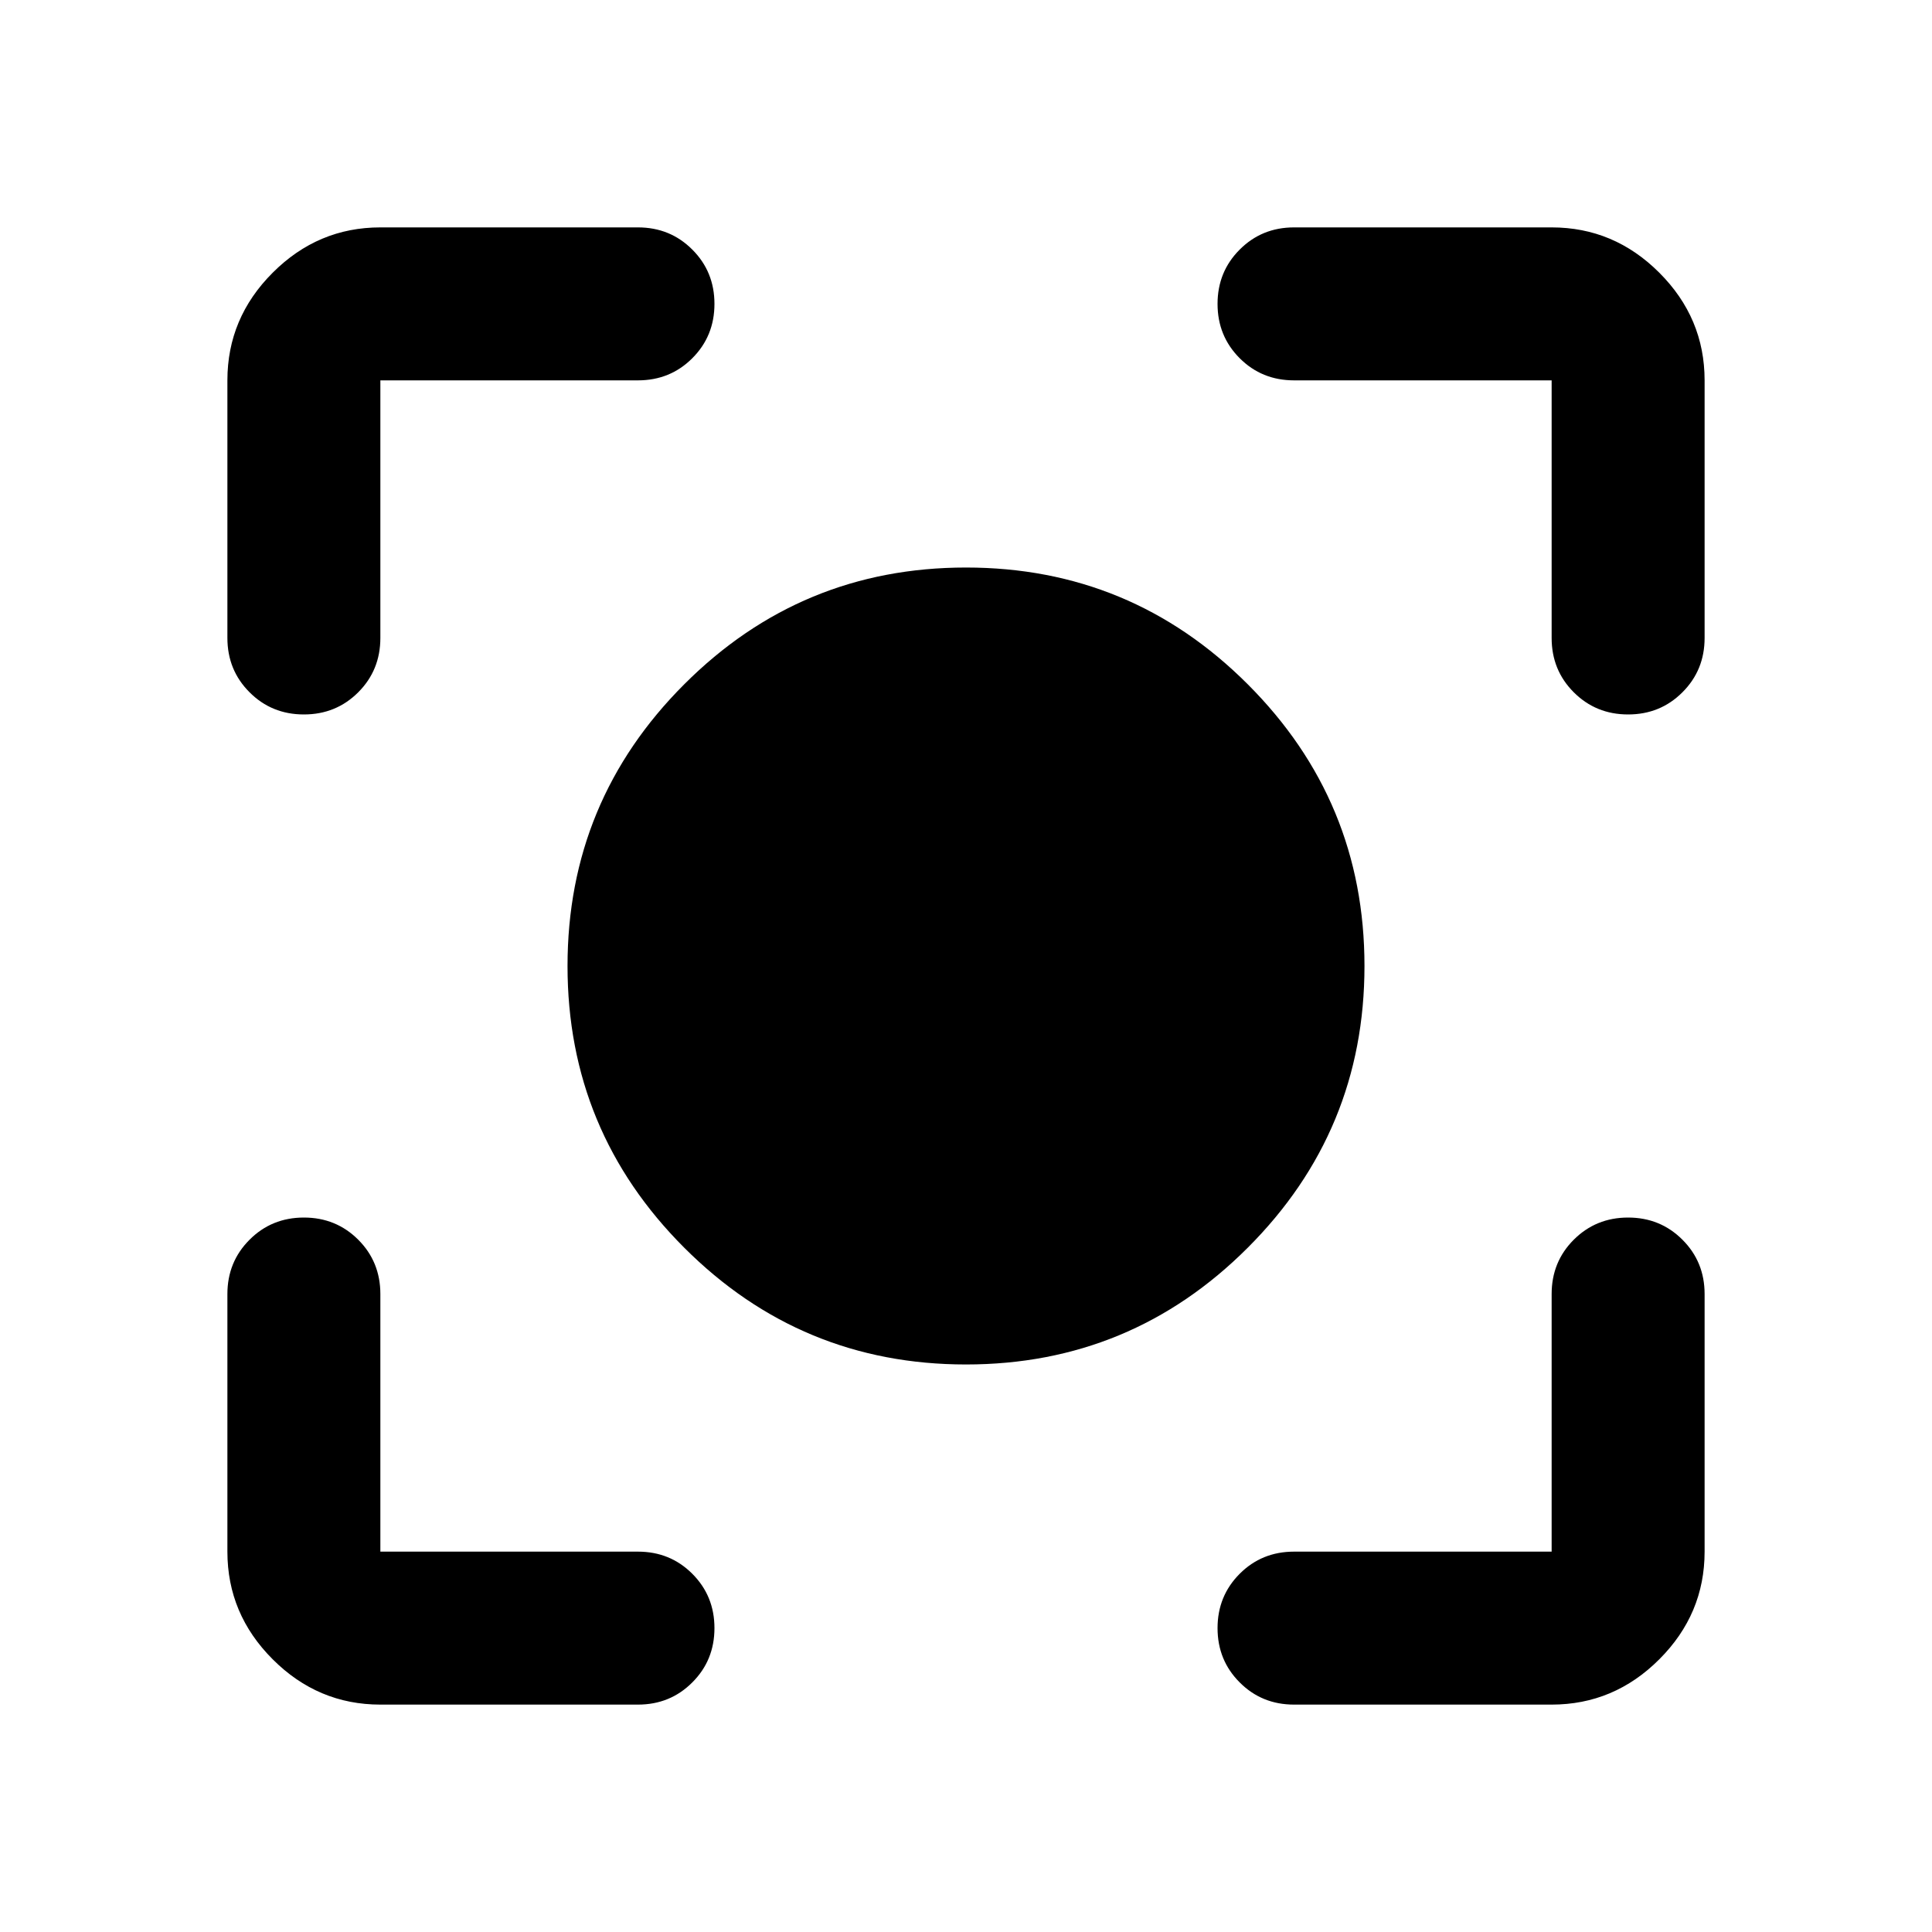 <svg xmlns="http://www.w3.org/2000/svg" height="40" width="40"><path d="M20 28.25q-3.417 0-5.833-2.417Q11.75 23.417 11.75 20q0-3.417 2.417-5.833Q16.583 11.75 20 11.75q3.417 0 5.833 2.417Q28.25 16.583 28.25 20q0 3.417-2.417 5.833Q23.417 28.25 20 28.25ZM6.292 14.792q-.667 0-1.125-.459-.459-.458-.459-1.125V7.875q0-1.292.938-2.229.937-.938 2.229-.938h5.333q.667 0 1.125.459.459.458.459 1.125 0 .666-.459 1.125-.458.458-1.125.458H7.875v5.333q0 .667-.458 1.125-.459.459-1.125.459Zm1.583 20.5q-1.292 0-2.229-.938-.938-.937-.938-2.229v-5.333q0-.667.459-1.125.458-.459 1.125-.459.666 0 1.125.459.458.458.458 1.125v5.333h5.333q.667 0 1.125.458.459.459.459 1.125 0 .667-.459 1.125-.458.459-1.125.459Zm18.917 0q-.667 0-1.125-.459-.459-.458-.459-1.125 0-.666.459-1.125.458-.458 1.125-.458h5.333v-5.333q0-.667.458-1.125.459-.459 1.125-.459.667 0 1.125.459.459.458.459 1.125v5.333q0 1.292-.938 2.229-.937.938-2.229.938Zm6.916-20.5q-.666 0-1.125-.459-.458-.458-.458-1.125V7.875h-5.333q-.667 0-1.125-.458-.459-.459-.459-1.125 0-.667.459-1.125.458-.459 1.125-.459h5.333q1.292 0 2.229.938.938.937.938 2.229v5.333q0 .667-.459 1.125-.458.459-1.125.459Z"/></svg>